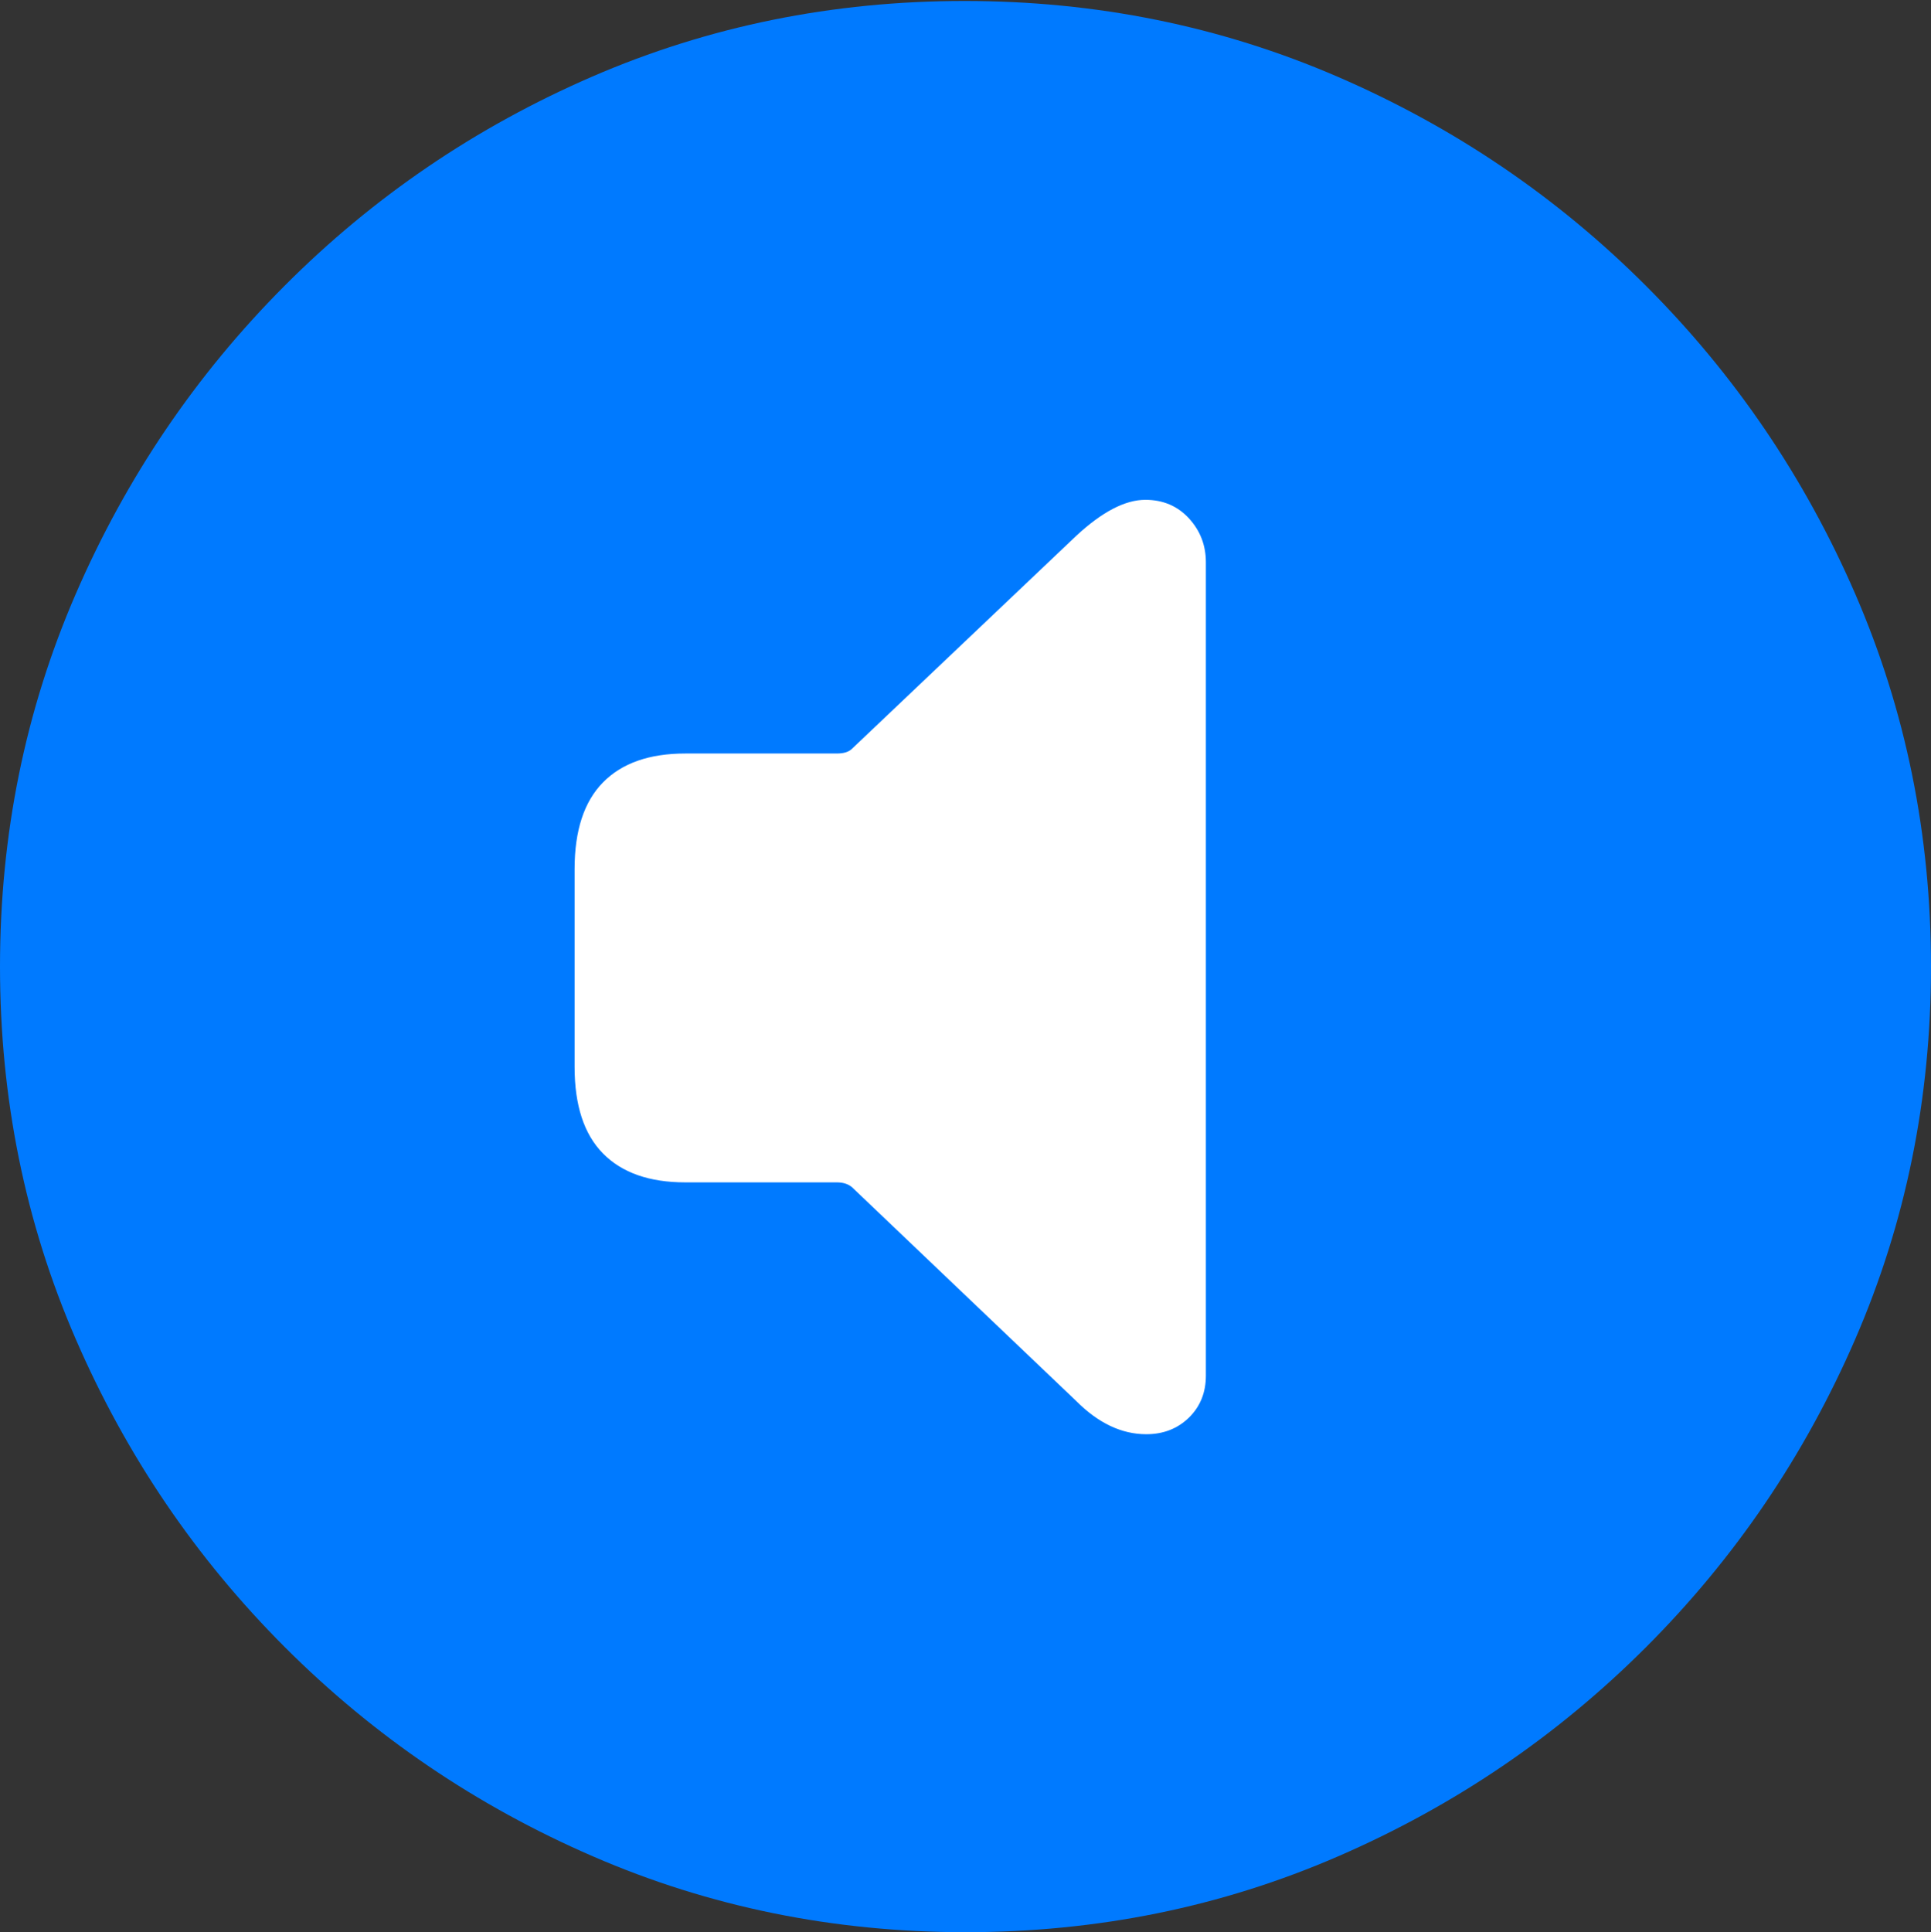 <?xml version="1.0" encoding="UTF-8"?>
<!--Generator: Apple Native CoreSVG 175.5-->
<!DOCTYPE svg
PUBLIC "-//W3C//DTD SVG 1.1//EN"
       "http://www.w3.org/Graphics/SVG/1.1/DTD/svg11.dtd">
<svg version="1.1" xmlns="http://www.w3.org/2000/svg" xmlns:xlink="http://www.w3.org/1999/xlink" width="19.922" height="19.932">
 <rect width="100%" height="100%" fill="#333333" stroke="none"/>
 <g>
  <rect height="19.932" opacity="0" width="19.922" x="0" y="0"/>
  <path d="M9.961 19.932Q12.002 19.932 13.804 19.15Q15.605 18.369 16.982 16.992Q18.359 15.615 19.141 13.813Q19.922 12.012 19.922 9.971Q19.922 7.93 19.141 6.128Q18.359 4.326 16.982 2.949Q15.605 1.572 13.799 0.791Q11.992 0.01 9.951 0.01Q7.91 0.01 6.108 0.791Q4.307 1.572 2.935 2.949Q1.562 4.326 0.781 6.128Q0 7.93 0 9.971Q0 12.012 0.781 13.813Q1.562 15.615 2.939 16.992Q4.316 18.369 6.118 19.15Q7.92 19.932 9.961 19.932Z" fill="#007aff"/>
  <path d="M11.826 14.795Q11.445 14.795 11.104 14.453L8.789 12.246Q8.73 12.197 8.633 12.197L7.07 12.197Q6.514 12.197 6.221 11.899Q5.928 11.602 5.928 11.006L5.928 8.965Q5.928 8.369 6.221 8.071Q6.514 7.773 7.07 7.773L8.633 7.773Q8.74 7.773 8.789 7.725L11.104 5.527Q11.504 5.156 11.816 5.156Q12.09 5.156 12.266 5.347Q12.441 5.537 12.441 5.801L12.441 14.19Q12.441 14.453 12.266 14.624Q12.09 14.795 11.826 14.795Z" fill="#ffffff"/>
 </g>
</svg>
